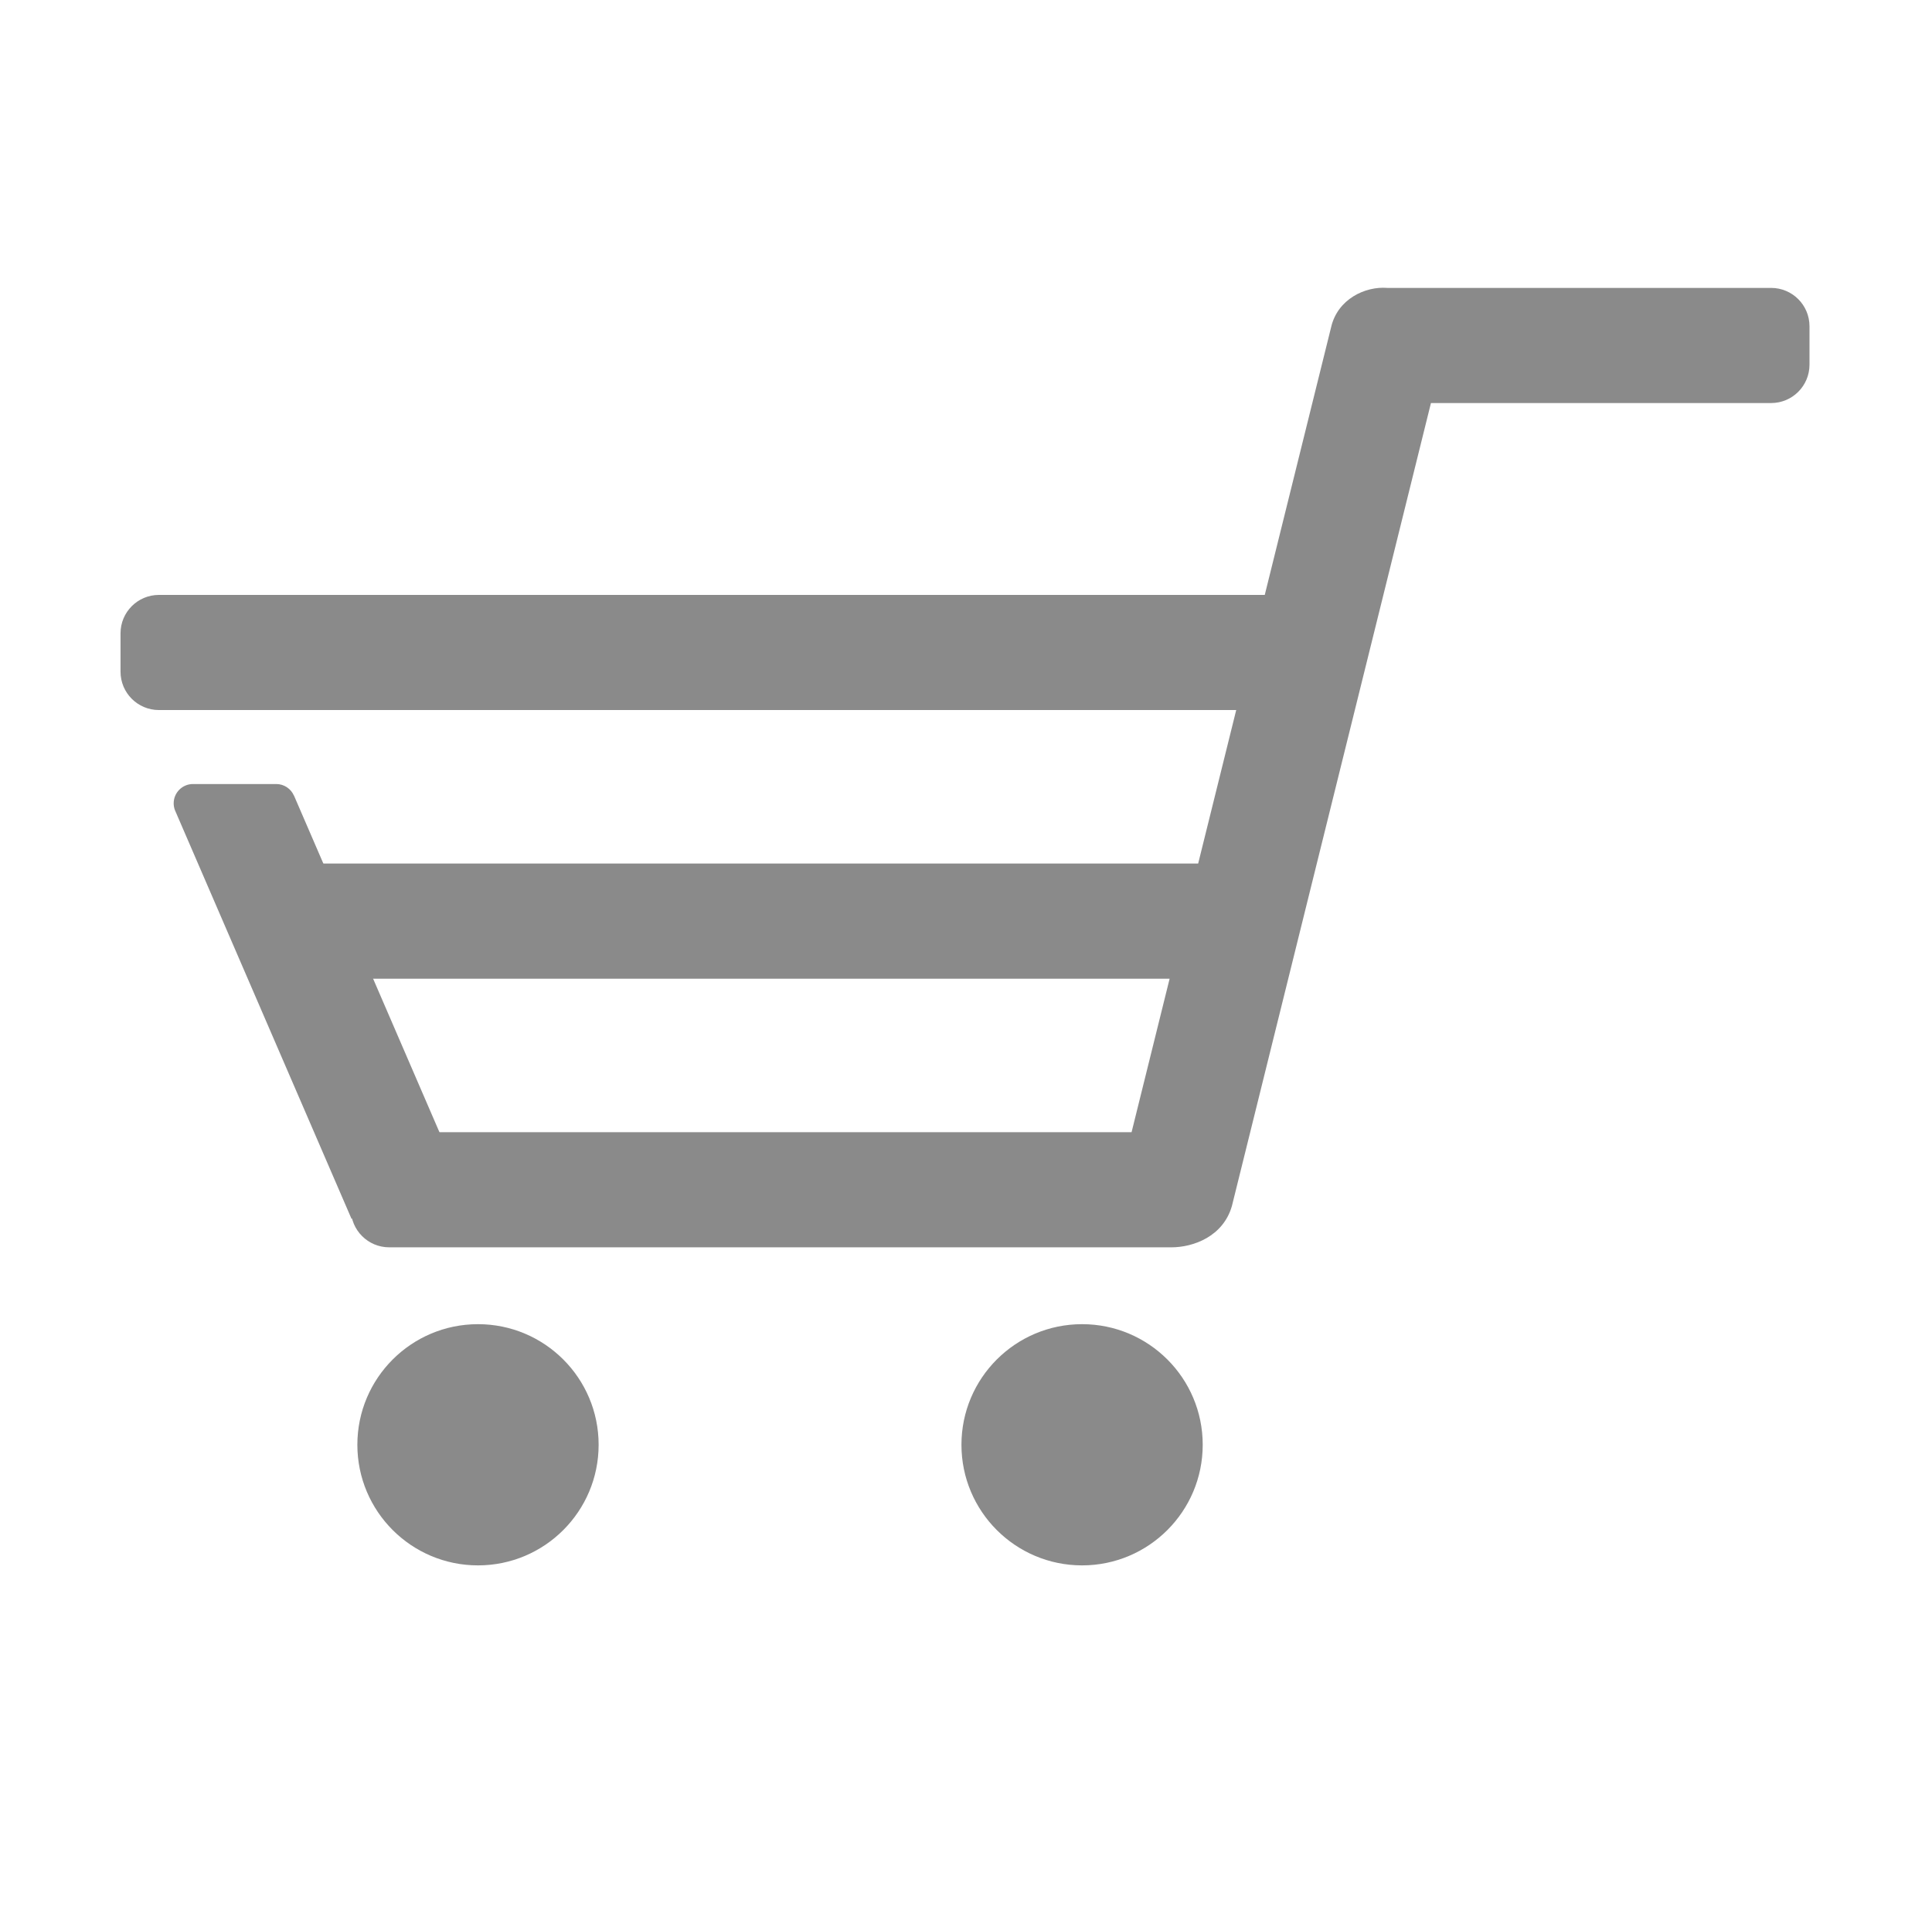<?xml version="1.0" standalone="no"?><!DOCTYPE svg PUBLIC "-//W3C//DTD SVG 1.1//EN" "http://www.w3.org/Graphics/SVG/1.1/DTD/svg11.dtd"><svg t="1516678002904" class="icon" style="" viewBox="0 0 1025 1024" version="1.1" xmlns="http://www.w3.org/2000/svg" p-id="4051" xmlns:xlink="http://www.w3.org/1999/xlink" width="200.195" height="200"><defs><style type="text/css"></style></defs><path d="M939.644 152.782 735.998 152.782l0 0c-11.672-0.947-26.337 5.916-29.783 20.825l-35.212 142.092L84.311 315.7c-11.247 0-20.367 9.128-20.367 20.367l0 20.367c0 11.251 9.119 20.362 20.367 20.362l571.548 0-20.187 81.46L145.406 458.256c-11.247 0-20.367 9.109-20.367 20.367l0 20.362c0 11.257 9.119 20.367 20.367 20.367l475.123 0-20.185 81.46L206.501 600.813c-11.247 0-20.367 9.109-20.367 20.362l0 20.367c0 11.257 9.119 20.367 20.367 20.367l414.961 0c0 0 2.115 0.107 0 0l0 0c11.751 0 27.494-5.819 32.113-21.929l105.596-426.101 180.473 0c11.247 0 20.362-9.109 20.362-20.367l0-20.367C960.006 161.886 950.891 152.782 939.644 152.782L939.644 152.782zM939.644 152.782" p-id="4052" fill="#8a8a8a"></path><path d="M574.087 702.69c-35.342 0-64 28.642-64 64 0 35.342 28.657 64 64 64 35.342 0 64-28.657 64-64C638.088 731.333 609.429 702.69 574.087 702.69L574.087 702.69zM574.087 702.69" p-id="4053" fill="#8a8a8a"></path><path d="M253.595 702.69c-35.342 0-64 28.642-64 64 0 35.342 28.657 64 64 64s64-28.657 64-64C317.595 731.333 288.937 702.69 253.595 702.69L253.595 702.69zM253.595 702.69" p-id="4054" fill="#8a8a8a"></path><path d="M92.806 429.912c0.115 0.305 0.243 0.602 0.385 0.892L92.806 429.912z" p-id="4055" fill="#8a8a8a"></path><path d="M155.912 422.048l0.031 0.146c-1.585-3.612-5.188-6.138-9.385-6.138l-44.167 0c-5.661 0-10.25 4.589-10.25 10.25 0 1.271 0.242 2.483 0.665 3.606l0.385 0.892 93.306 215.984 56.969-22.071L155.912 422.048z" p-id="4056" fill="#8a8a8a"></path></svg>